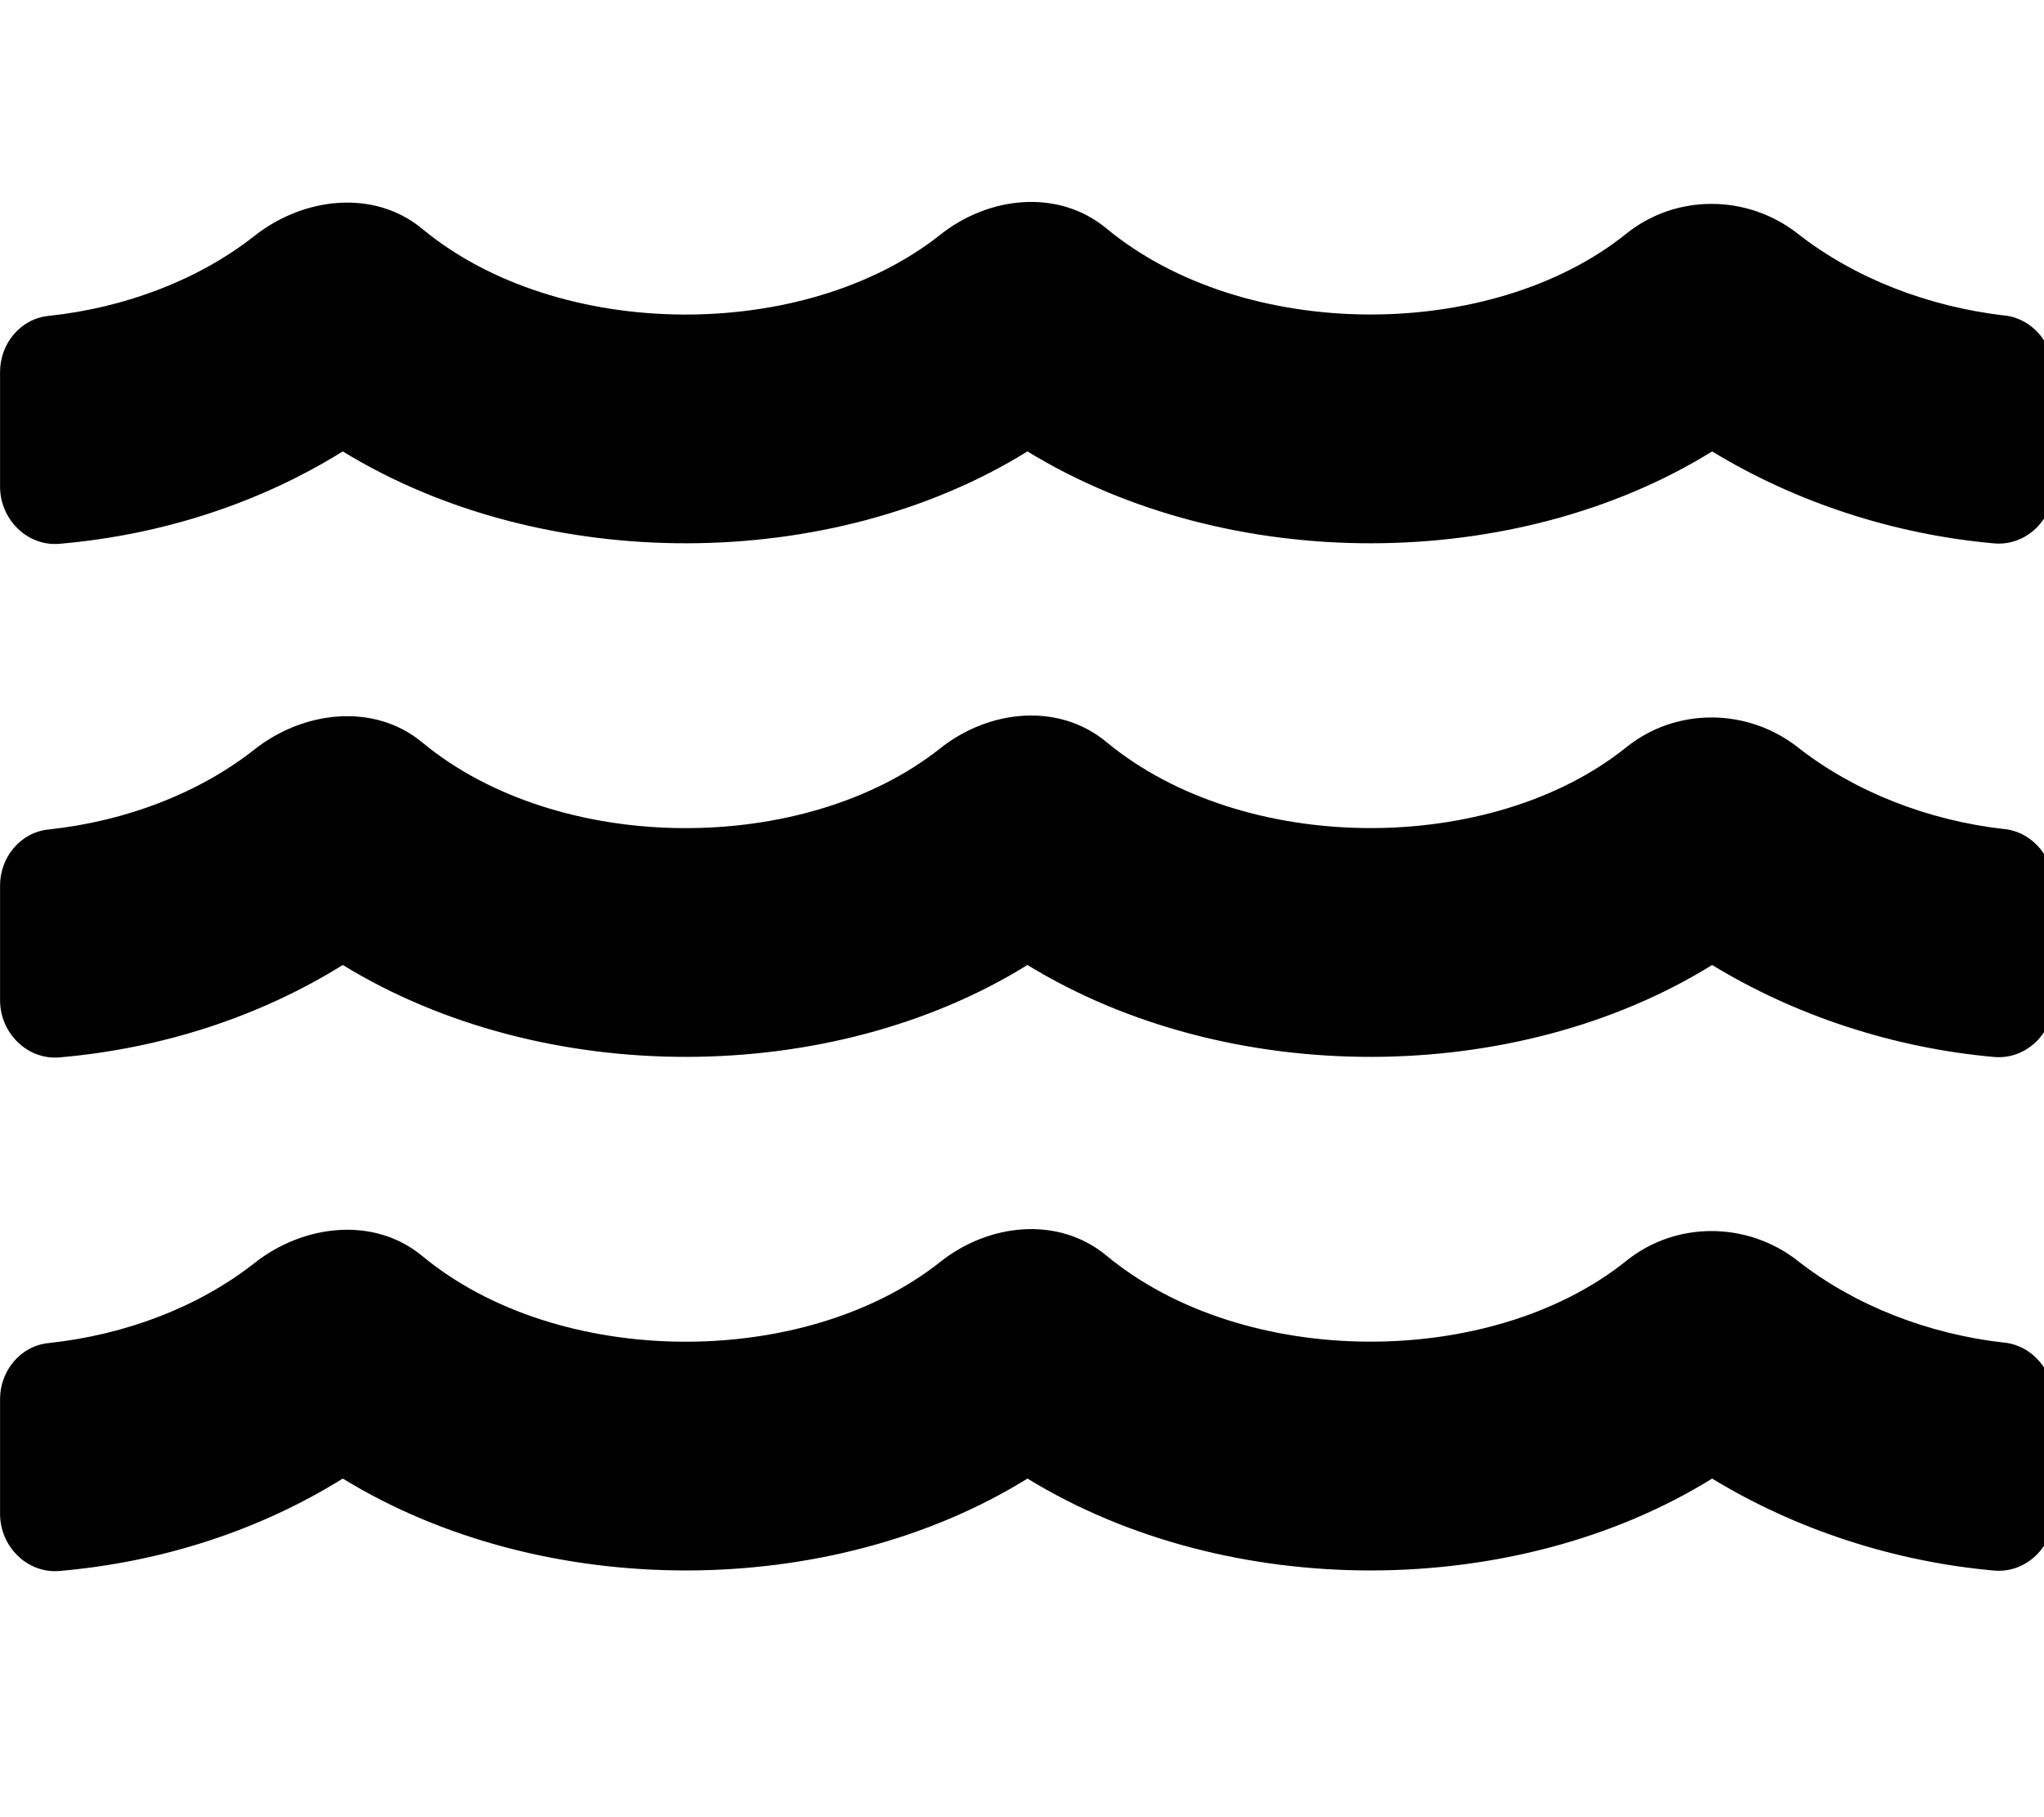 <!-- Generated by IcoMoon.io -->
<svg version="1.1" xmlns="http://www.w3.org/2000/svg" width="36" height="32" viewBox="0 0 36 32">
<title>water</title>
<path d="M35.303 23.644c-1.35-0.151-2.644-0.66-3.636-1.438-0.886-0.697-2.148-0.71-3.027 0-2.38 1.909-6.733 1.909-9.151-0.094-0.848-0.703-2.073-0.572-2.933 0.113-2.387 1.89-6.714 1.884-9.119-0.107-0.848-0.703-2.091-0.559-2.958 0.126-0.973 0.766-2.261 1.262-3.624 1.407-0.496 0.050-0.854 0.49-0.854 0.986v2.022c0 0.572 0.477 1.055 1.049 1.005 1.809-0.157 3.523-0.716 4.987-1.627 3.549 2.173 8.604 2.142 12.059 0 3.549 2.173 8.604 2.142 12.059 0 1.463 0.892 3.197 1.463 4.968 1.62 0.572 0.050 1.049-0.433 1.049-1.005v-1.985c0.006-0.503-0.358-0.967-0.867-1.024zM35.303 14.6c-1.35-0.151-2.644-0.66-3.636-1.438-0.886-0.697-2.148-0.71-3.027 0-2.38 1.909-6.733 1.909-9.151-0.094-0.848-0.703-2.073-0.572-2.933 0.113-2.387 1.89-6.714 1.884-9.119-0.107-0.848-0.703-2.091-0.559-2.958 0.126-0.973 0.766-2.261 1.262-3.624 1.407-0.496 0.050-0.854 0.49-0.854 0.986v2.022c0 0.572 0.477 1.055 1.049 1.005 1.809-0.157 3.523-0.716 4.987-1.627 3.549 2.173 8.604 2.142 12.059 0 3.549 2.173 8.604 2.142 12.059 0 1.463 0.892 3.197 1.463 4.968 1.62 0.572 0.050 1.049-0.433 1.049-1.005v-1.985c0.006-0.502-0.358-0.967-0.867-1.024zM35.303 5.556c-1.35-0.157-2.644-0.66-3.636-1.438-0.886-0.697-2.148-0.71-3.027 0-2.38 1.909-6.733 1.909-9.151-0.094-0.848-0.703-2.073-0.572-2.933 0.113-2.387 1.89-6.714 1.884-9.119-0.107-0.848-0.703-2.091-0.559-2.958 0.126-0.973 0.766-2.261 1.262-3.624 1.407-0.496 0.050-0.854 0.49-0.854 0.986v2.022c0 0.572 0.477 1.055 1.049 1.005 1.809-0.157 3.523-0.716 4.987-1.627 3.549 2.173 8.604 2.142 12.059 0 3.549 2.173 8.604 2.142 12.059 0 1.463 0.892 3.197 1.463 4.968 1.62 0.572 0.050 1.049-0.433 1.049-1.005v-1.985c0.006-0.502-0.358-0.967-0.867-1.024z"></path>
</svg>
